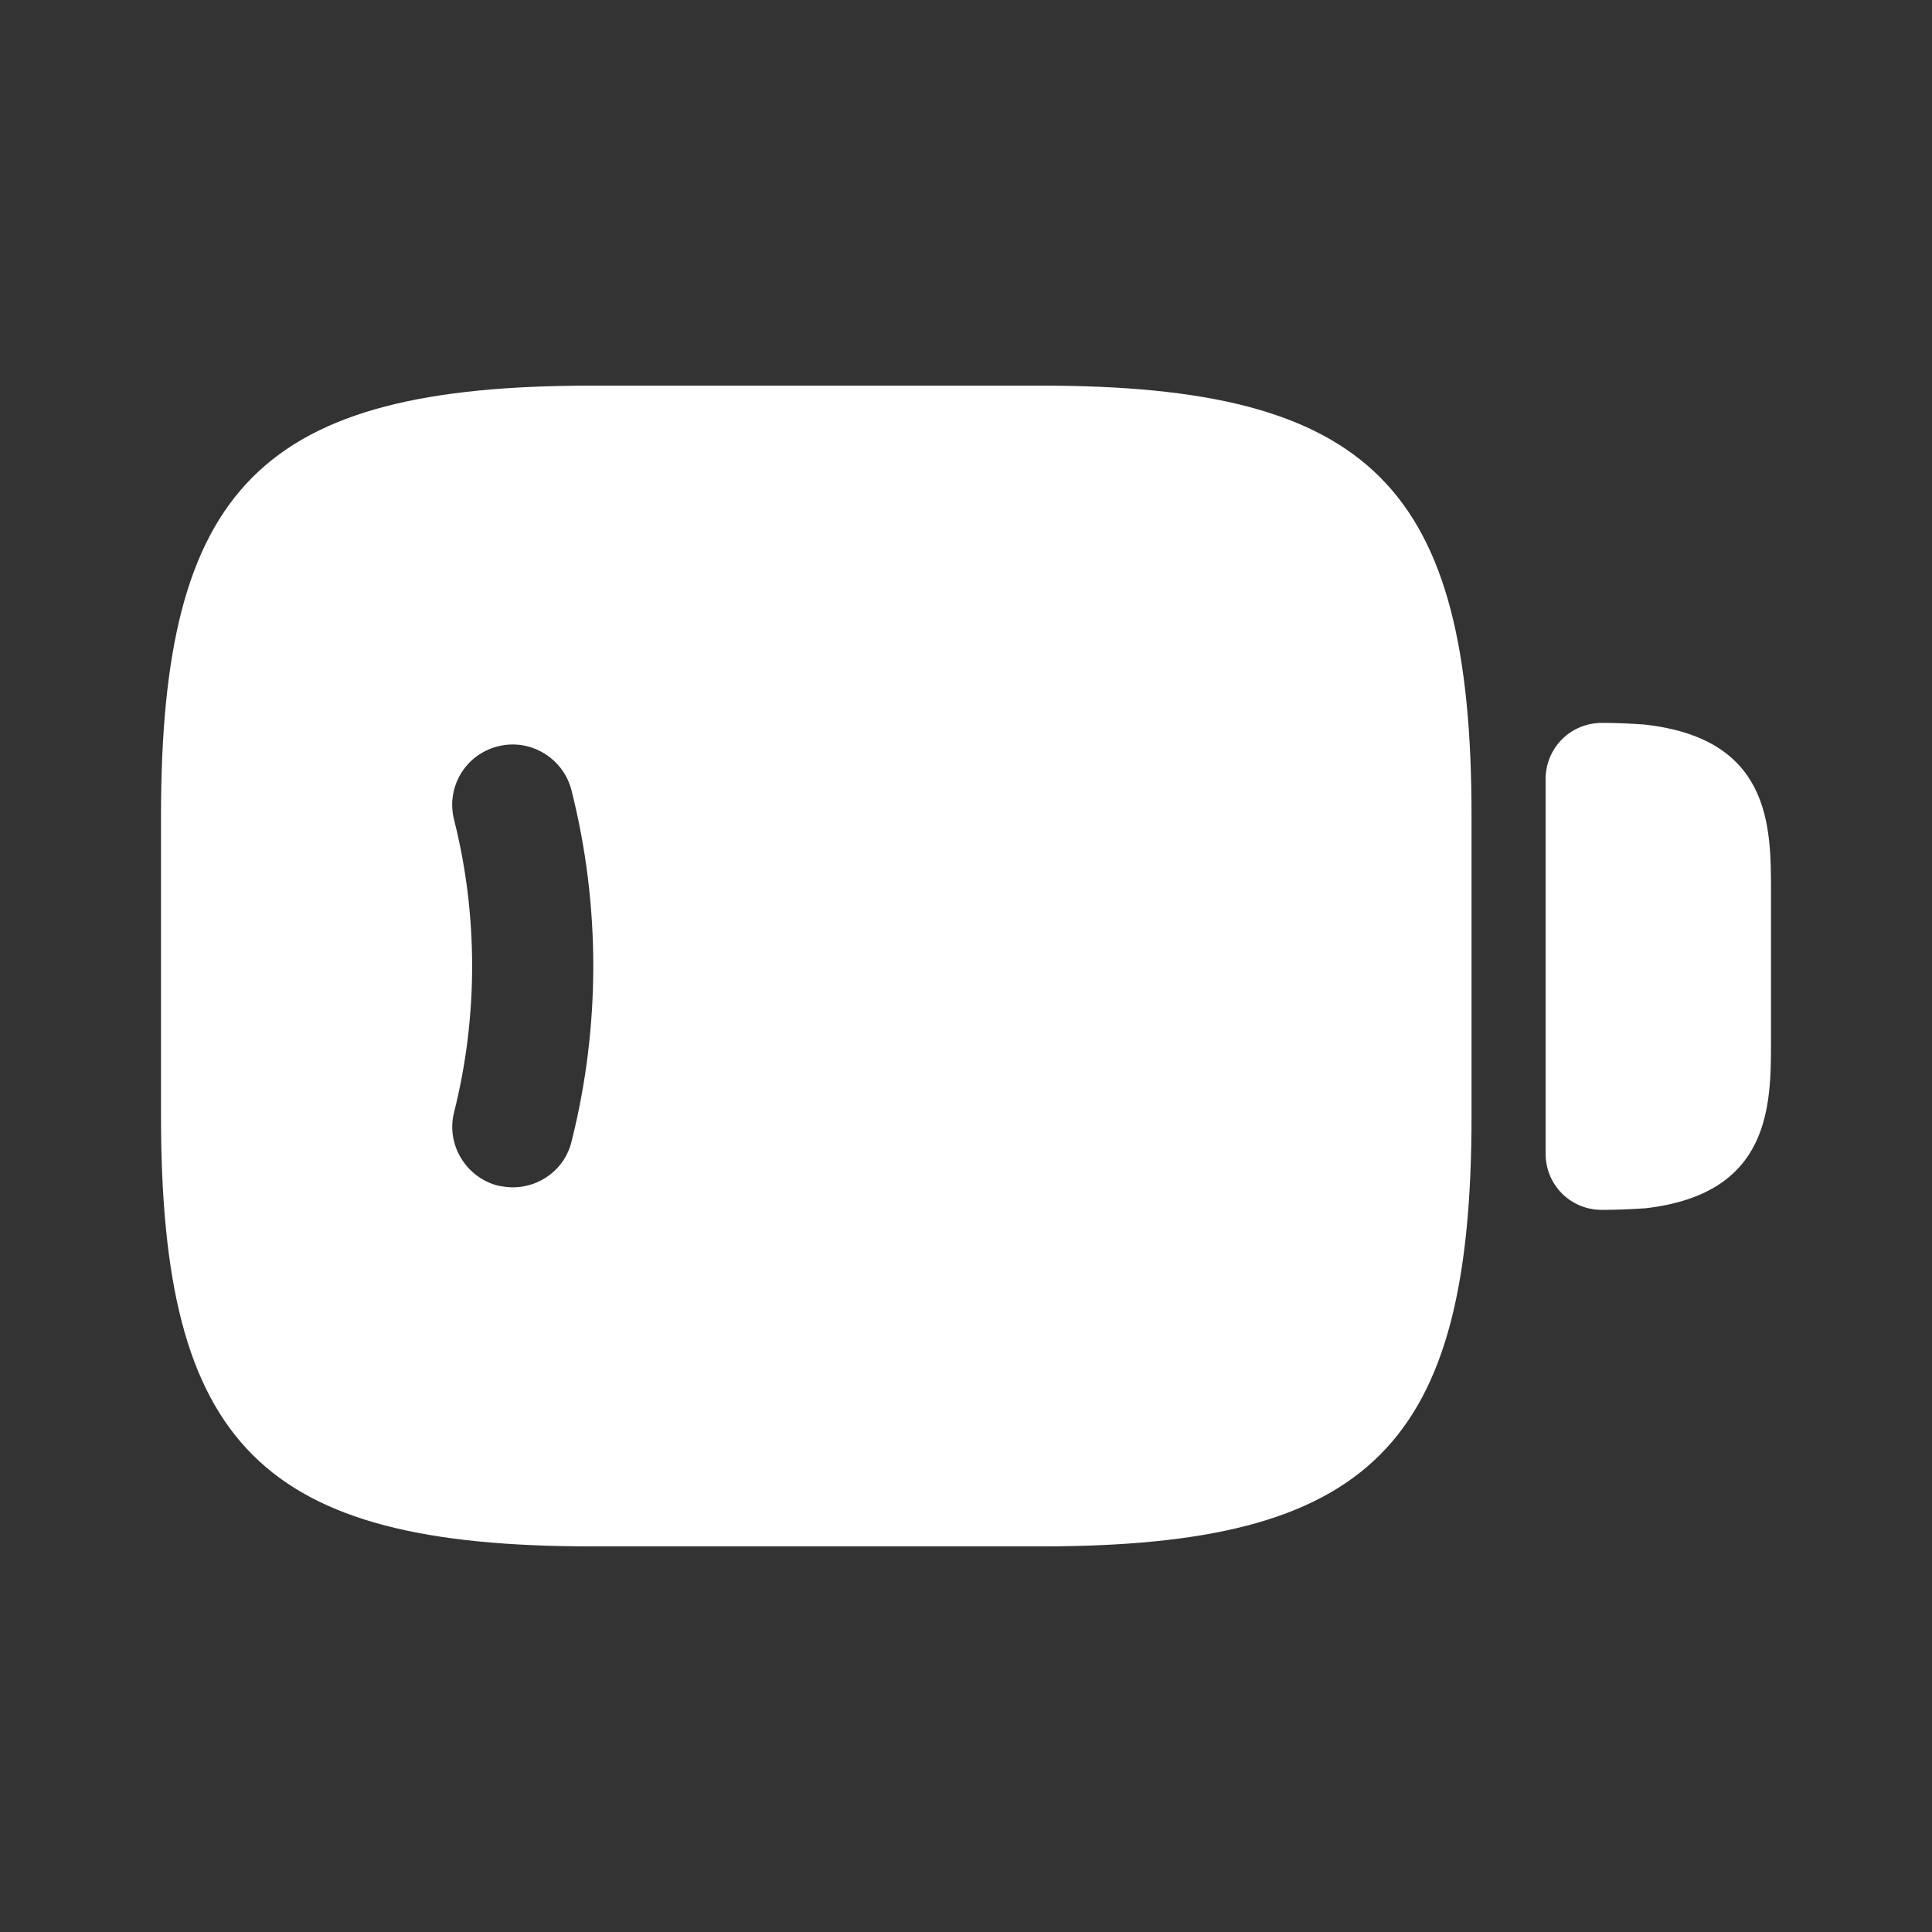 <svg width="42" height="42" viewBox="0 0 42 42" fill="none" xmlns="http://www.w3.org/2000/svg">
<rect x="0" y="0" width="42" height="42" fill="#333333" stroke="none"/>
<path d="M35.735 15.75C35.49 15.732 35.175 15.715 34.825 15.715C34.142 15.715 33.6 16.258 33.6 16.94V25.078C33.6 25.76 34.142 26.302 34.825 26.302C35.175 26.302 35.472 26.285 35.77 26.267C38.5 25.953 38.5 24.027 38.5 22.628V19.372C38.5 17.973 38.5 16.047 35.735 15.75Z" fill="white"/>
<path d="M22.628 8.383H12.863C5.688 8.383 3.5 10.57 3.5 17.745V24.255C3.5 31.43 5.688 33.617 12.863 33.617H22.628C29.802 33.617 31.99 31.43 31.99 24.255V17.745C31.99 10.57 29.802 8.383 22.628 8.383ZM12.425 24.815C12.285 25.41 11.742 25.812 11.148 25.812C11.043 25.812 10.938 25.795 10.832 25.777C10.133 25.602 9.695 24.885 9.87 24.185C10.395 22.102 10.395 19.898 9.87 17.815C9.695 17.115 10.115 16.398 10.832 16.223C11.533 16.047 12.25 16.485 12.425 17.185C13.055 19.688 13.055 22.312 12.425 24.815Z" fill="white"/>
</svg>
